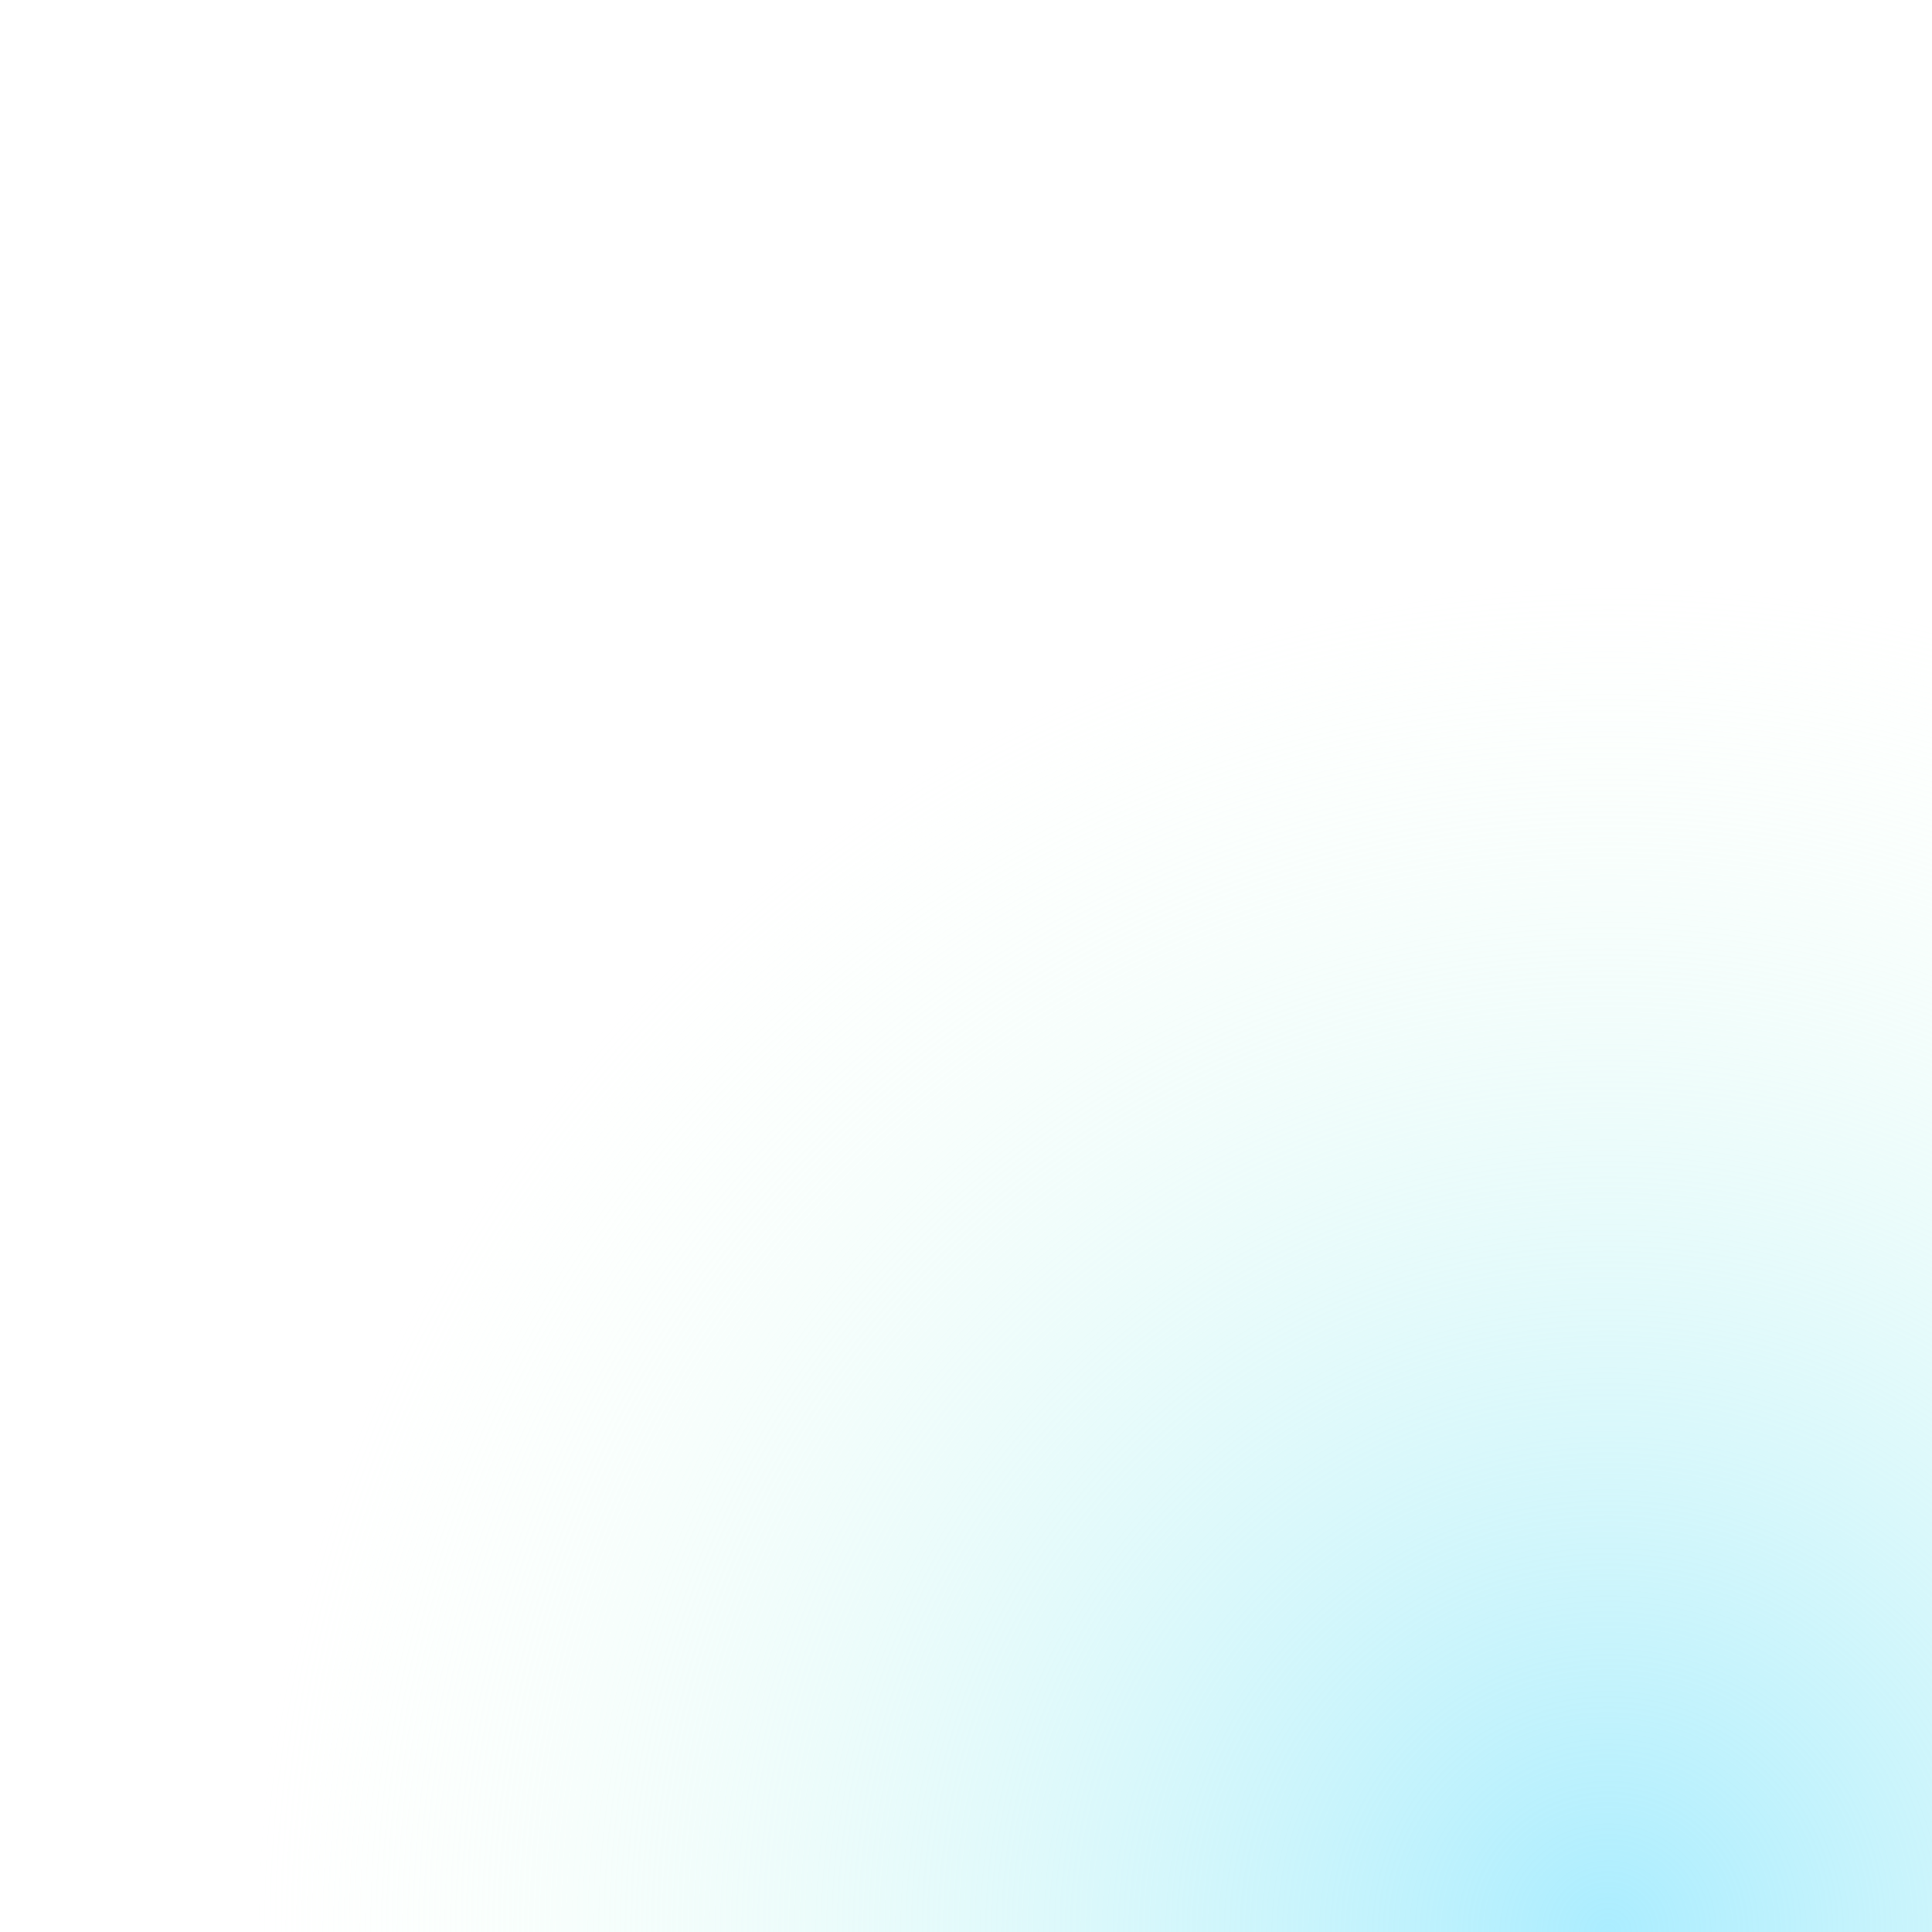 <svg xmlns="http://www.w3.org/2000/svg" xmlns:vectornator="http://vectornator.io" xml:space="preserve" stroke-miterlimit="10" style="fill-rule:nonzero;clip-rule:evenodd;stroke-linecap:round;stroke-linejoin:round" viewBox="0 0 1920 1920"><defs><radialGradient id="b" cx="1042.87" cy="838.569" r="440.015" gradientTransform="translate(-1585.76 -640.193) scale(3.053)" gradientUnits="userSpaceOnUse"><stop offset="0" stop-color="#abedff"/><stop offset="1" stop-color="#ebffee" stop-opacity="0"/></radialGradient></defs><clipPath id="a"><path d="M0 0h1920v1920H0z"/></clipPath><g vectornator:layerName="Layer 2" clip-path="url(#a)"><path vectornator:layerName="Oval 2" fill="url(#b)" d="M254.799 1920c0-741.93 601.455-1343.388 1343.391-1343.388 741.93 0 1343.38 601.458 1343.38 1343.388s-601.45 1343.39-1343.38 1343.39c-741.936 0-1343.391-601.46-1343.391-1343.39Z"/></g></svg>